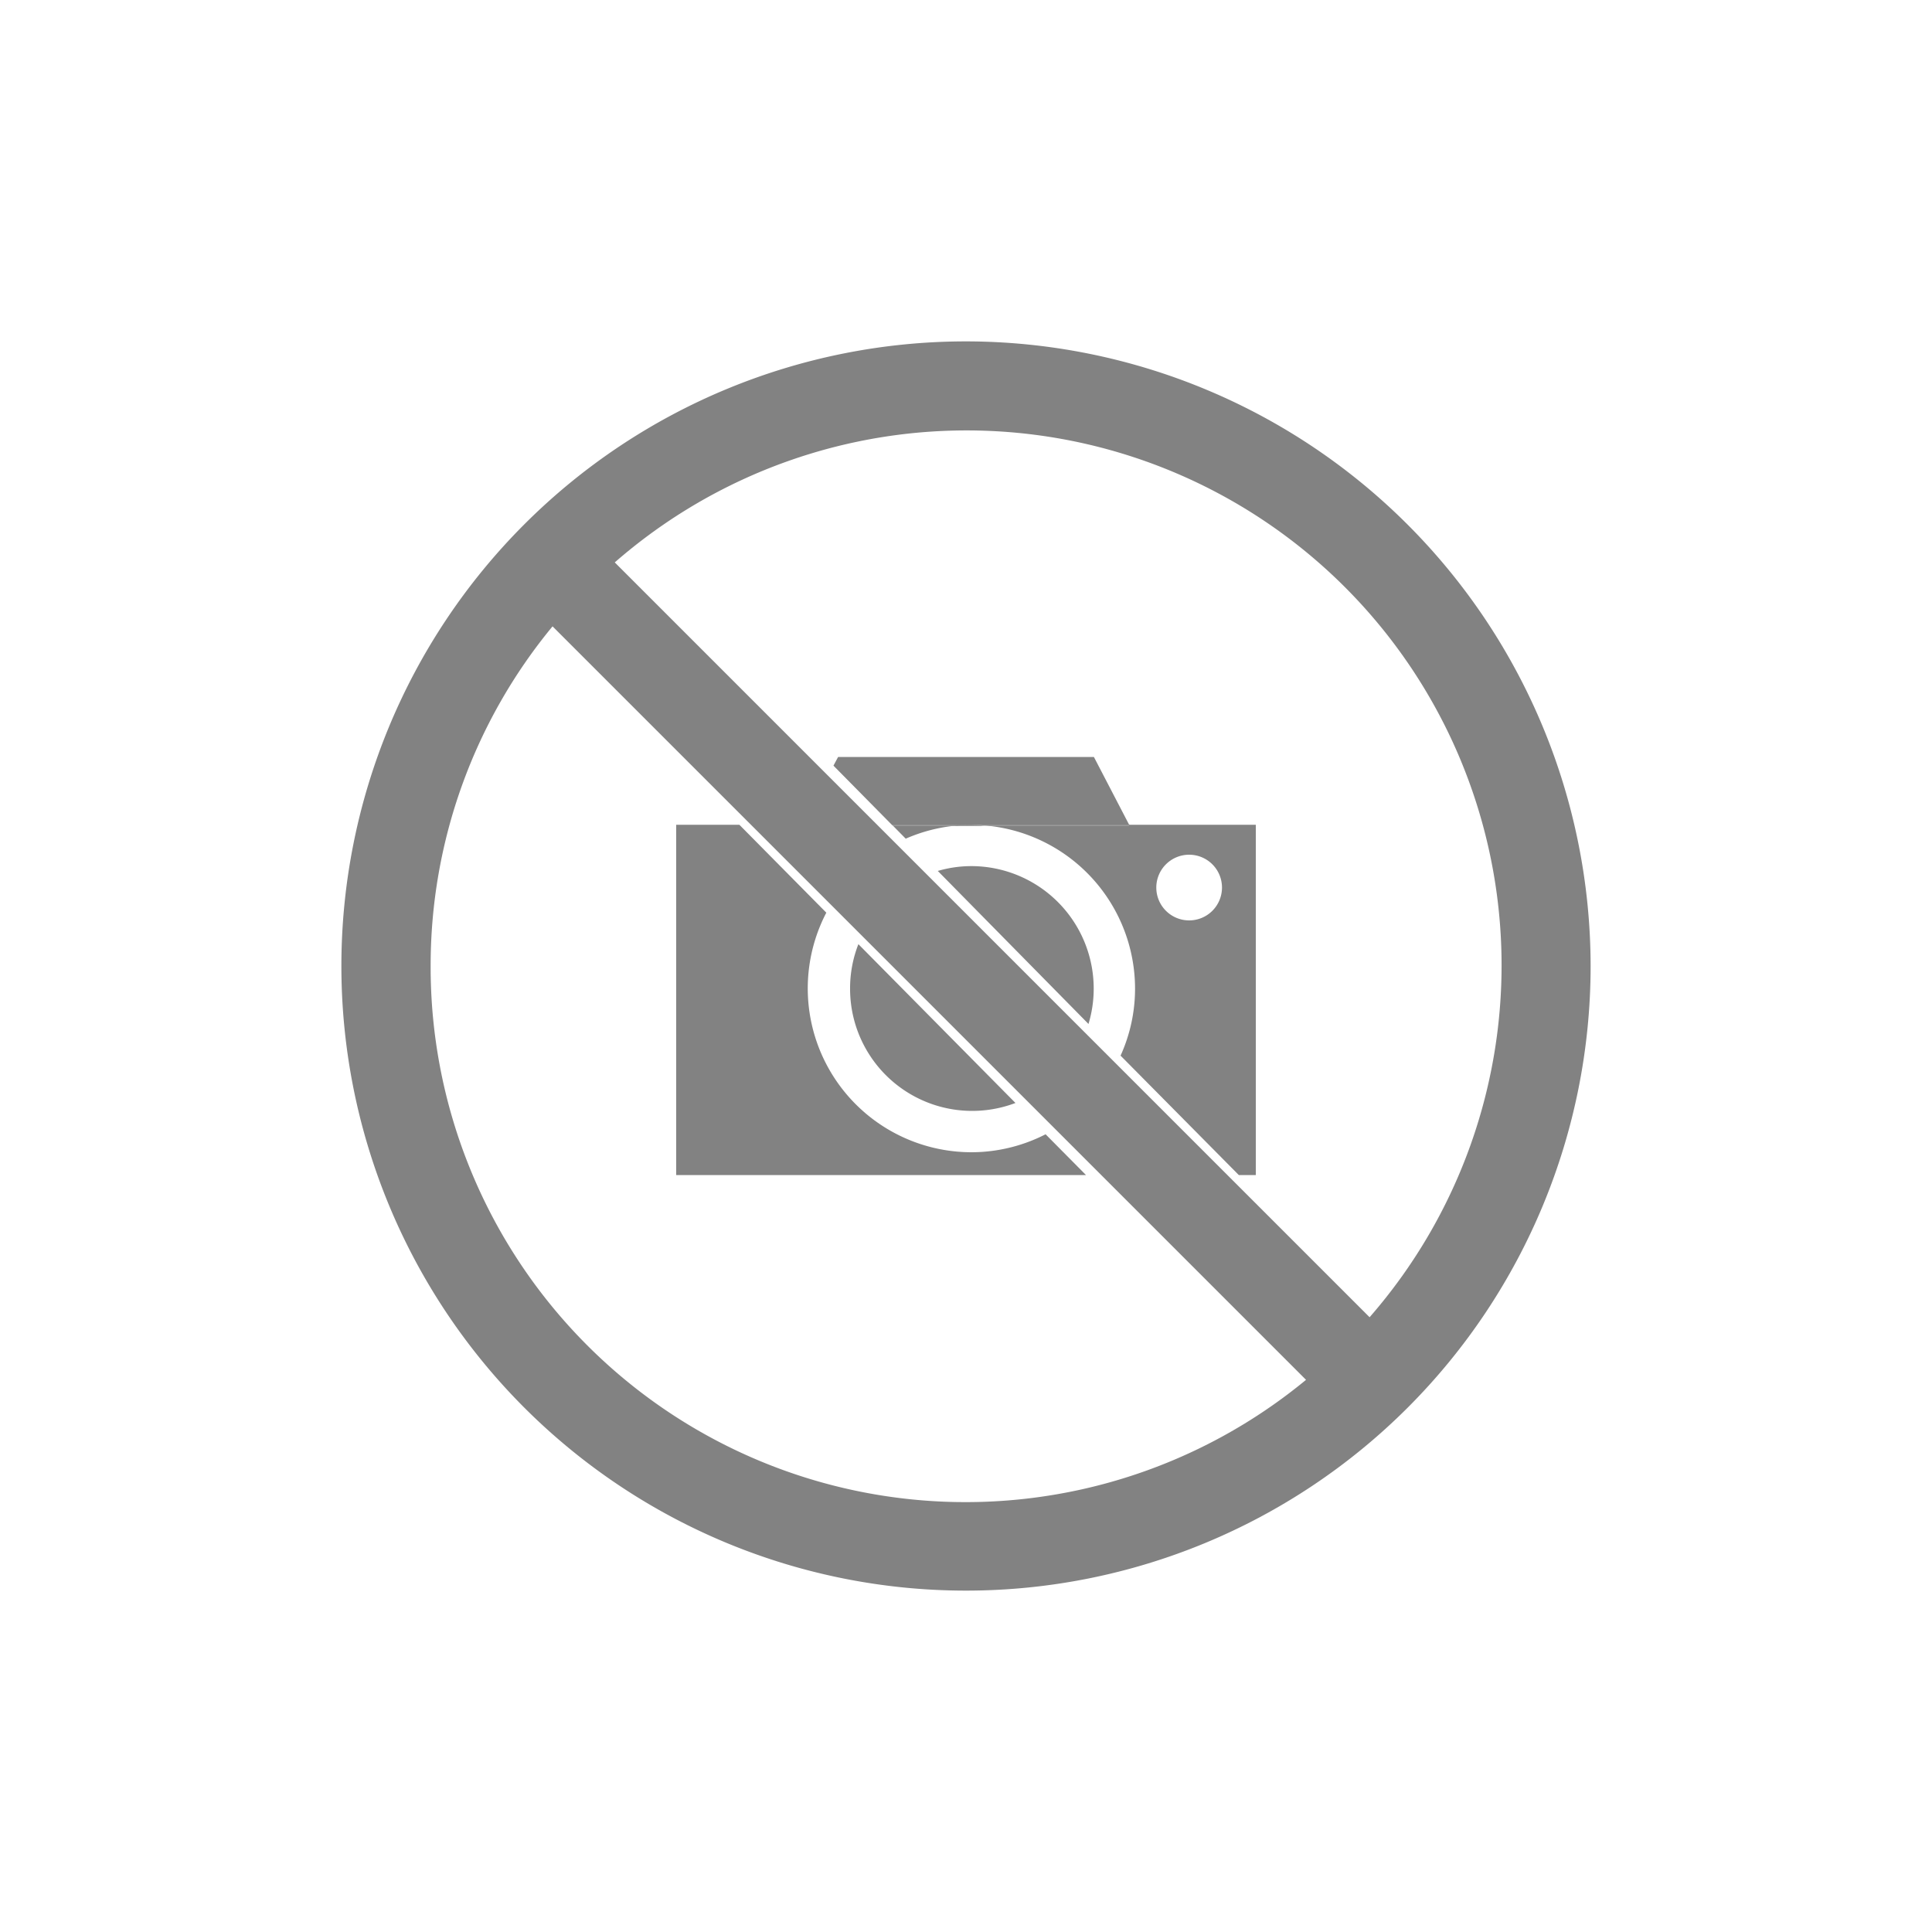 <svg id="Layer_1" data-name="Layer 1" xmlns="http://www.w3.org/2000/svg" viewBox="0 0 100 100"><defs><style>.cls-1{fill:#fff;}.cls-2{fill:#828282;}.cls-3{fill:none;}</style></defs><title>img_not_found</title><rect class="cls-1" width="100" height="100"/><path class="cls-2" d="M50,17.67A32.33,32.33,0,1,0,82.33,50,32.36,32.36,0,0,0,50,17.67ZM22.29,50A27.56,27.56,0,0,1,28.6,32.42l39,39A27.69,27.69,0,0,1,22.29,50Zm48.6,18.18L31.82,29.11A27.69,27.69,0,0,1,70.89,68.18Z"/><path class="cls-3" d="M51.22,42.75H49.33a8.46,8.46,0,0,0-2.45.66l1.66,1.67a6.2,6.2,0,0,1,1.74-.25A6.31,6.31,0,0,1,56.34,53L58,54.64a8.38,8.38,0,0,0,.75-3.47A8.48,8.48,0,0,0,51.22,42.75Z"/><path class="cls-3" d="M50.28,57.5a6.34,6.34,0,0,1-5.9-8.63l-1.61-1.63A8.46,8.46,0,0,0,54.12,58.71l-1.61-1.62A6.35,6.35,0,0,1,50.28,57.5Z"/><path class="cls-3" d="M61.56,47.64a1.7,1.7,0,1,0-1.71-1.7A1.7,1.7,0,0,0,61.56,47.64Z"/><path class="cls-2" d="M51.22,42.75a8.48,8.48,0,0,1,7.53,8.42A8.38,8.38,0,0,1,58,54.64l6.12,6.18H65V42.69H58.45l0,.06Zm10.34,1.49a1.7,1.7,0,1,1-1.71,1.7A1.7,1.7,0,0,1,61.56,44.24Z"/><path class="cls-2" d="M50.28,59.64a8.48,8.48,0,0,1-7.51-12.4l-4.5-4.55H35V60.82H56.21l-2.09-2.11A8.44,8.44,0,0,1,50.28,59.64Z"/><path class="cls-2" d="M46.23,42.75l.65.66a8.46,8.46,0,0,1,2.45-.66Z"/><path class="cls-2" d="M44,51.17a6.32,6.32,0,0,0,8.56,5.92l-8.13-8.22A6.27,6.27,0,0,0,44,51.17Z"/><path class="cls-2" d="M56.61,51.17a6.34,6.34,0,0,0-6.33-6.34,6.2,6.2,0,0,0-1.74.25L56.34,53A6.32,6.32,0,0,0,56.61,51.17Z"/><polygon class="cls-2" points="50.28 42.7 58.45 42.7 56.62 39.18 56.61 39.18 43.39 39.18 43.38 39.18 43.14 39.63 46.17 42.7 50.28 42.7"/><path class="cls-2" d="M51.22,42.75c-.31,0-.62-.06-.94-.06s-.64,0-1,.06Z"/><path class="cls-2" d="M50.28,42.69H46.17l.06.06h3.1C49.64,42.72,50,42.69,50.28,42.69Z"/><path class="cls-2" d="M51.22,42.75h7.26l0-.06H50.28C50.6,42.69,50.91,42.72,51.22,42.75Z"/></svg>